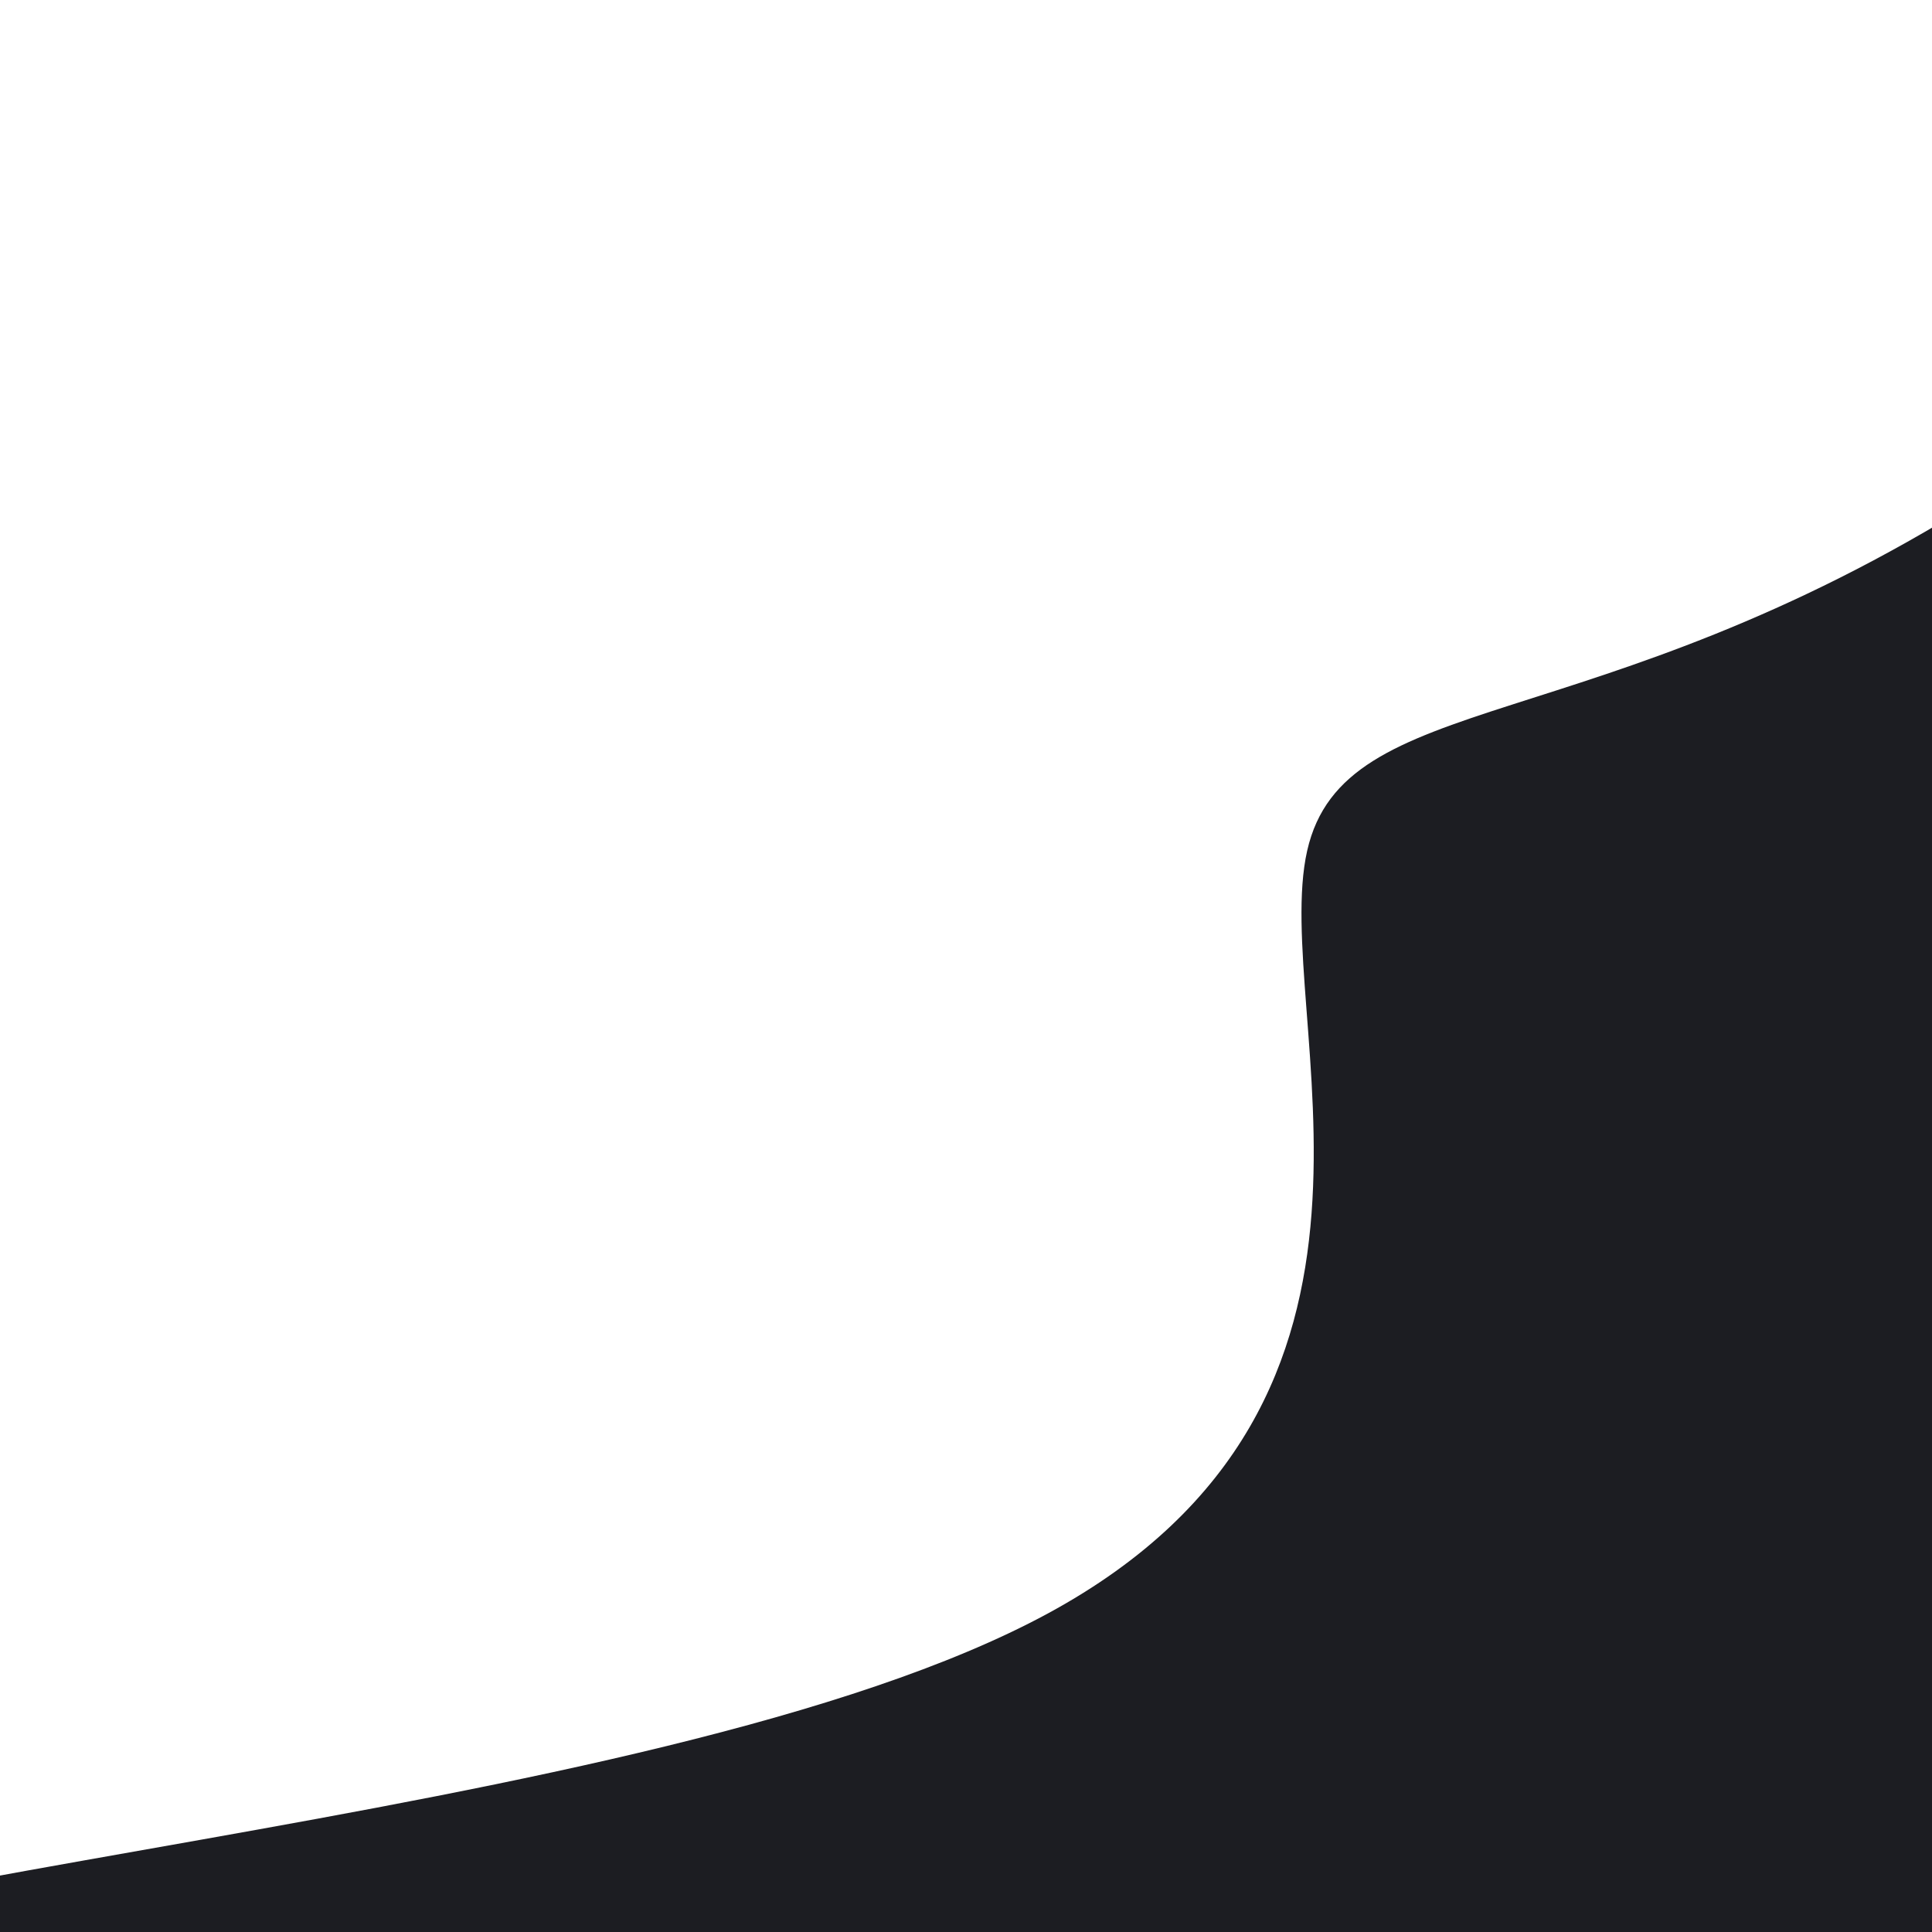<svg id="visual" viewBox="0 0 900 900" width="900" height="900" xmlns="http://www.w3.org/2000/svg" xmlns:xlink="http://www.w3.org/1999/xlink" version="1.1"><g transform="translate(856.227 891.22)"><path d="M719 -1069.3C946.3 -1114.1 1155.2 -950.8 1179.6 -737.9C1204 -525 1044 -262.5 1006.3 -21.8C968.7 219 1053.3 438 1034.2 660.1C1015.1 882.3 892.3 1107.5 702.7 1093.7C513 1079.9 256.5 826.9 128.2 604.8C0 382.7 0 191.3 -98 152.3C-196 113.2 -392 226.3 -633.4 226.3C-874.7 226.3 -1161.3 113.2 -1080.7 46.6C-1000 -20 -551.9 -40 -368.1 -139.6C-184.3 -239.2 -264.6 -418.4 -247.3 -494.9C-230 -571.4 -115 -545.2 65.4 -658.5C245.8 -771.8 491.7 -1024.6 719 -1069.3" fill="#1c1d22"></path></g></svg>